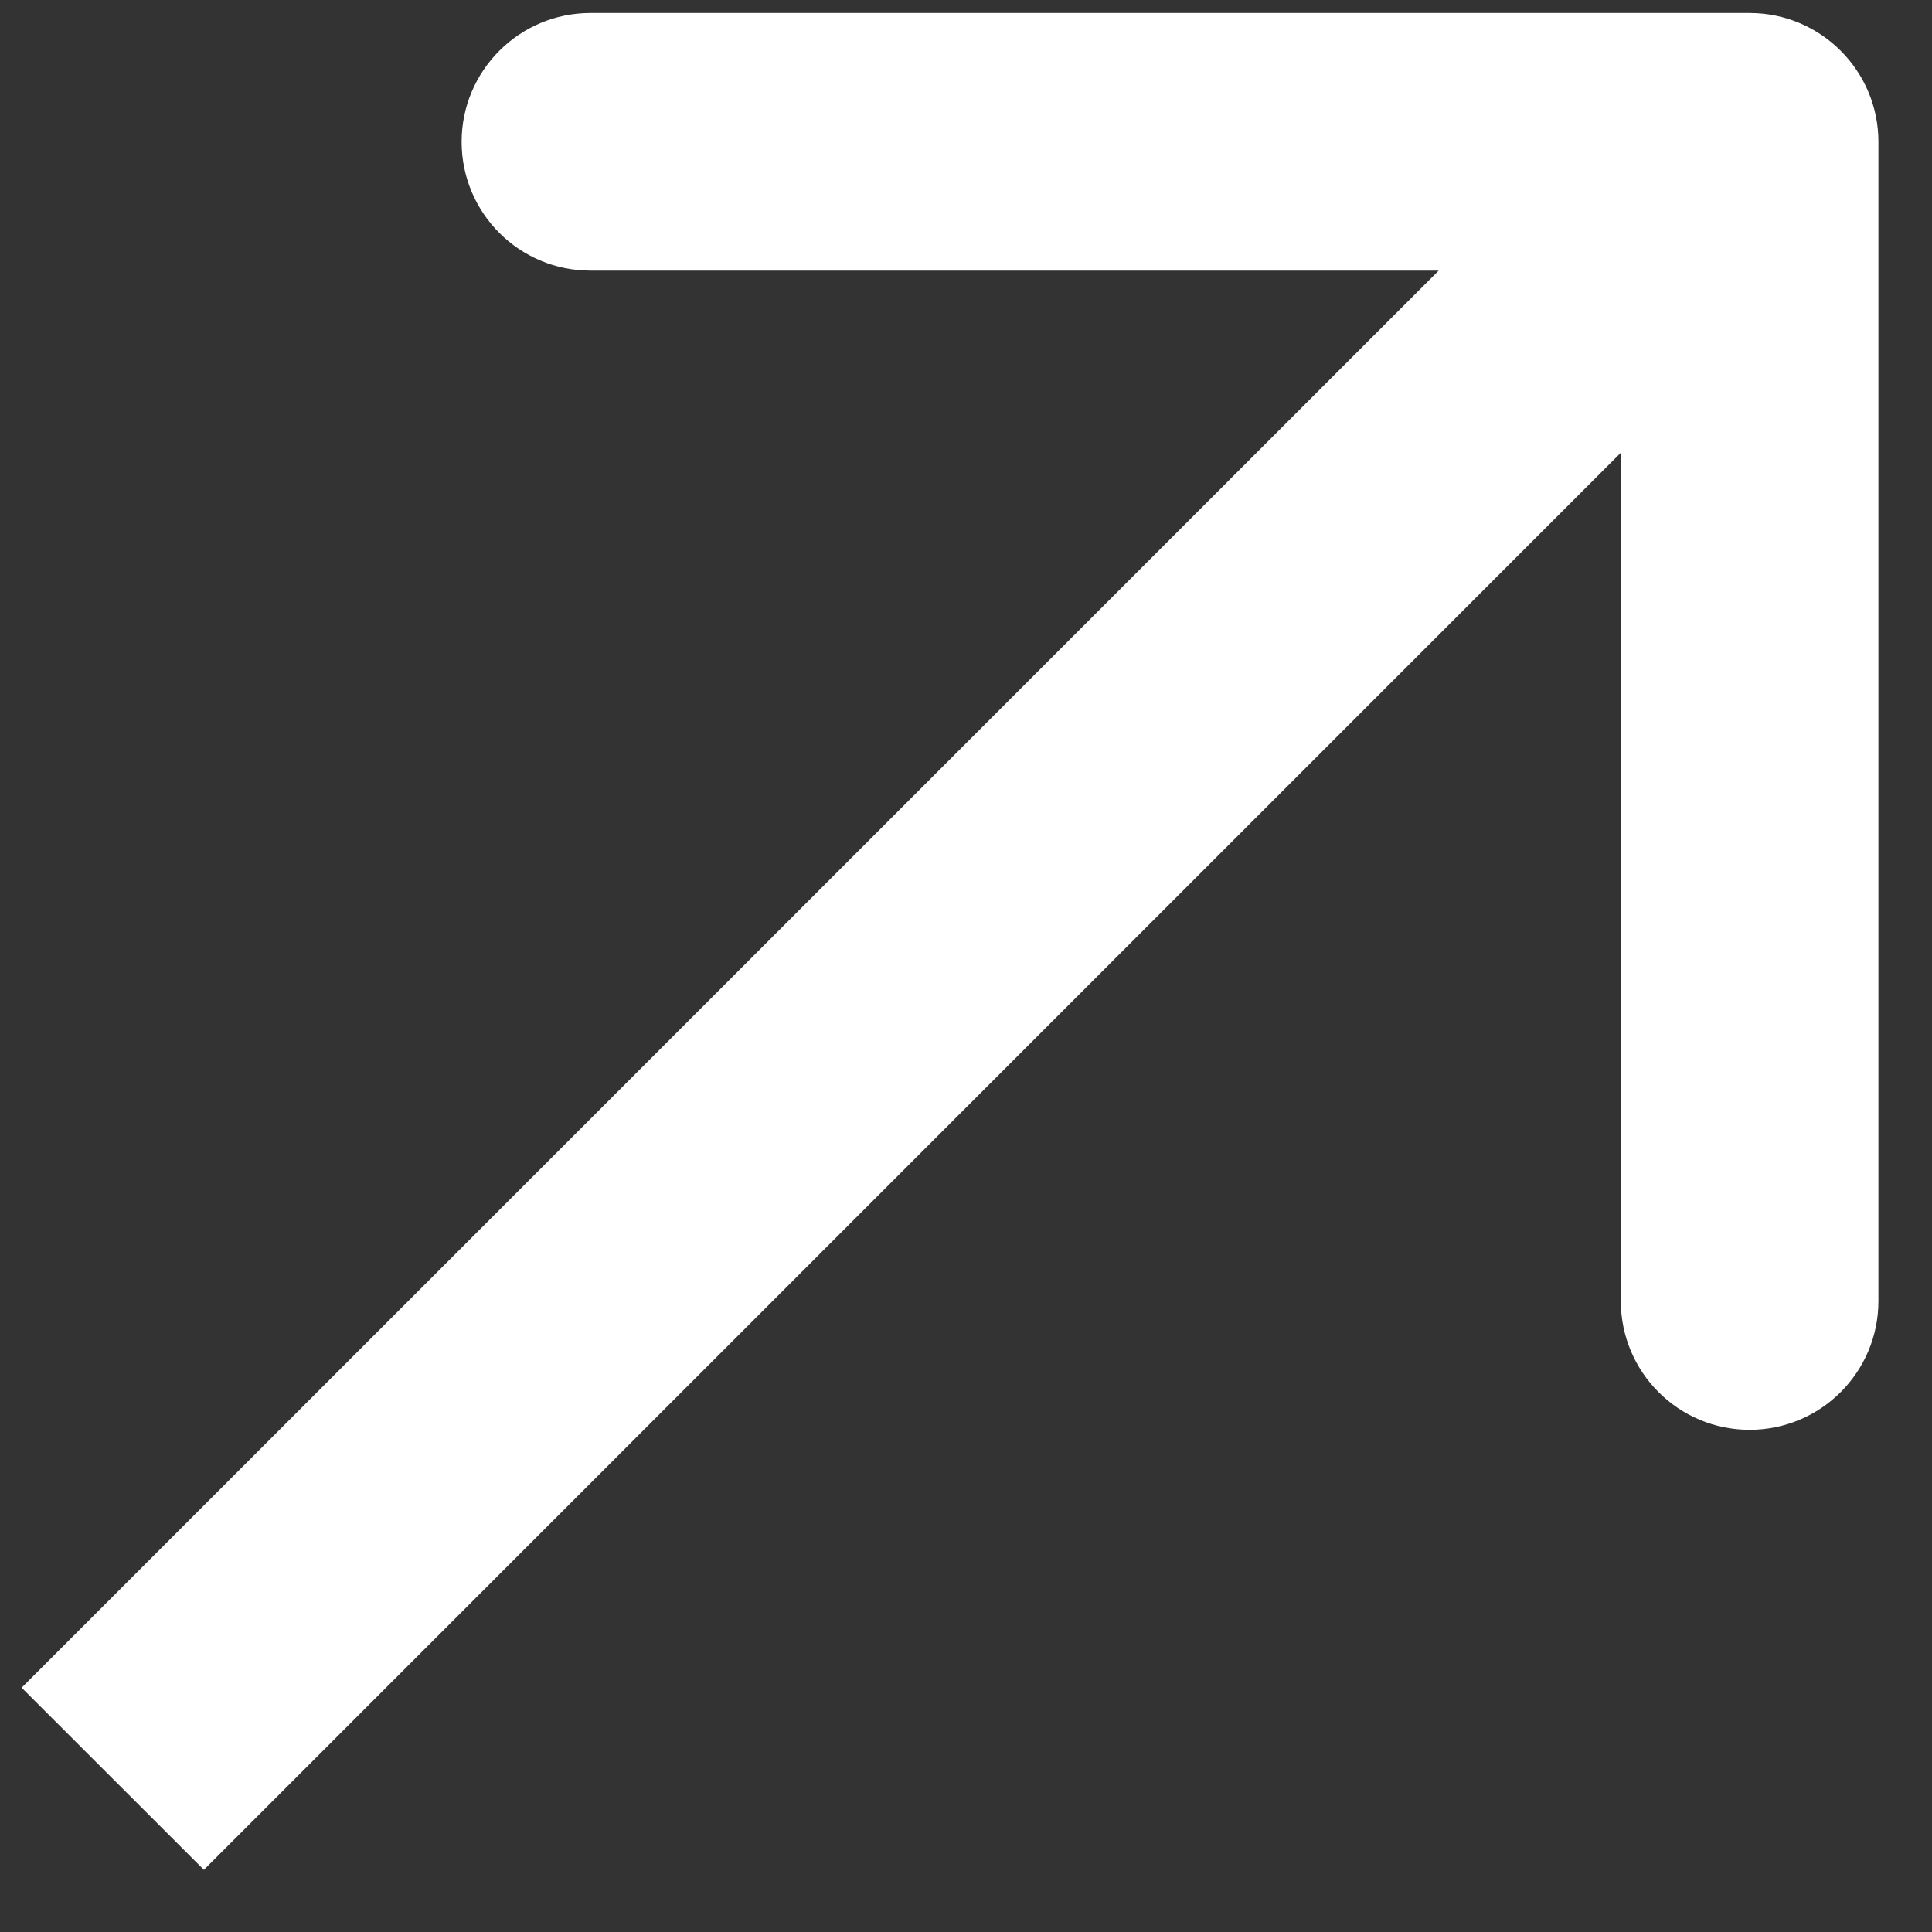 <svg width="15" height="15" viewBox="0 0 15 15" fill="none" xmlns="http://www.w3.org/2000/svg">
<rect x="0" y="0" width="15" height="15" fill="#333333" stroke="none"/>
<path d="M14.584 1.101C14.584 0.549 14.136 0.101 13.584 0.101L4.584 0.101C4.032 0.101 3.584 0.549 3.584 1.101C3.584 1.654 4.032 2.101 4.584 2.101L12.584 2.101L12.584 10.101C12.584 10.654 13.032 11.101 13.584 11.101C14.136 11.101 14.584 10.654 14.584 10.101L14.584 1.101ZM1.583 14.517L14.291 1.808L12.877 0.394L0.168 13.103L1.583 14.517Z" fill="white"/>
</svg>

